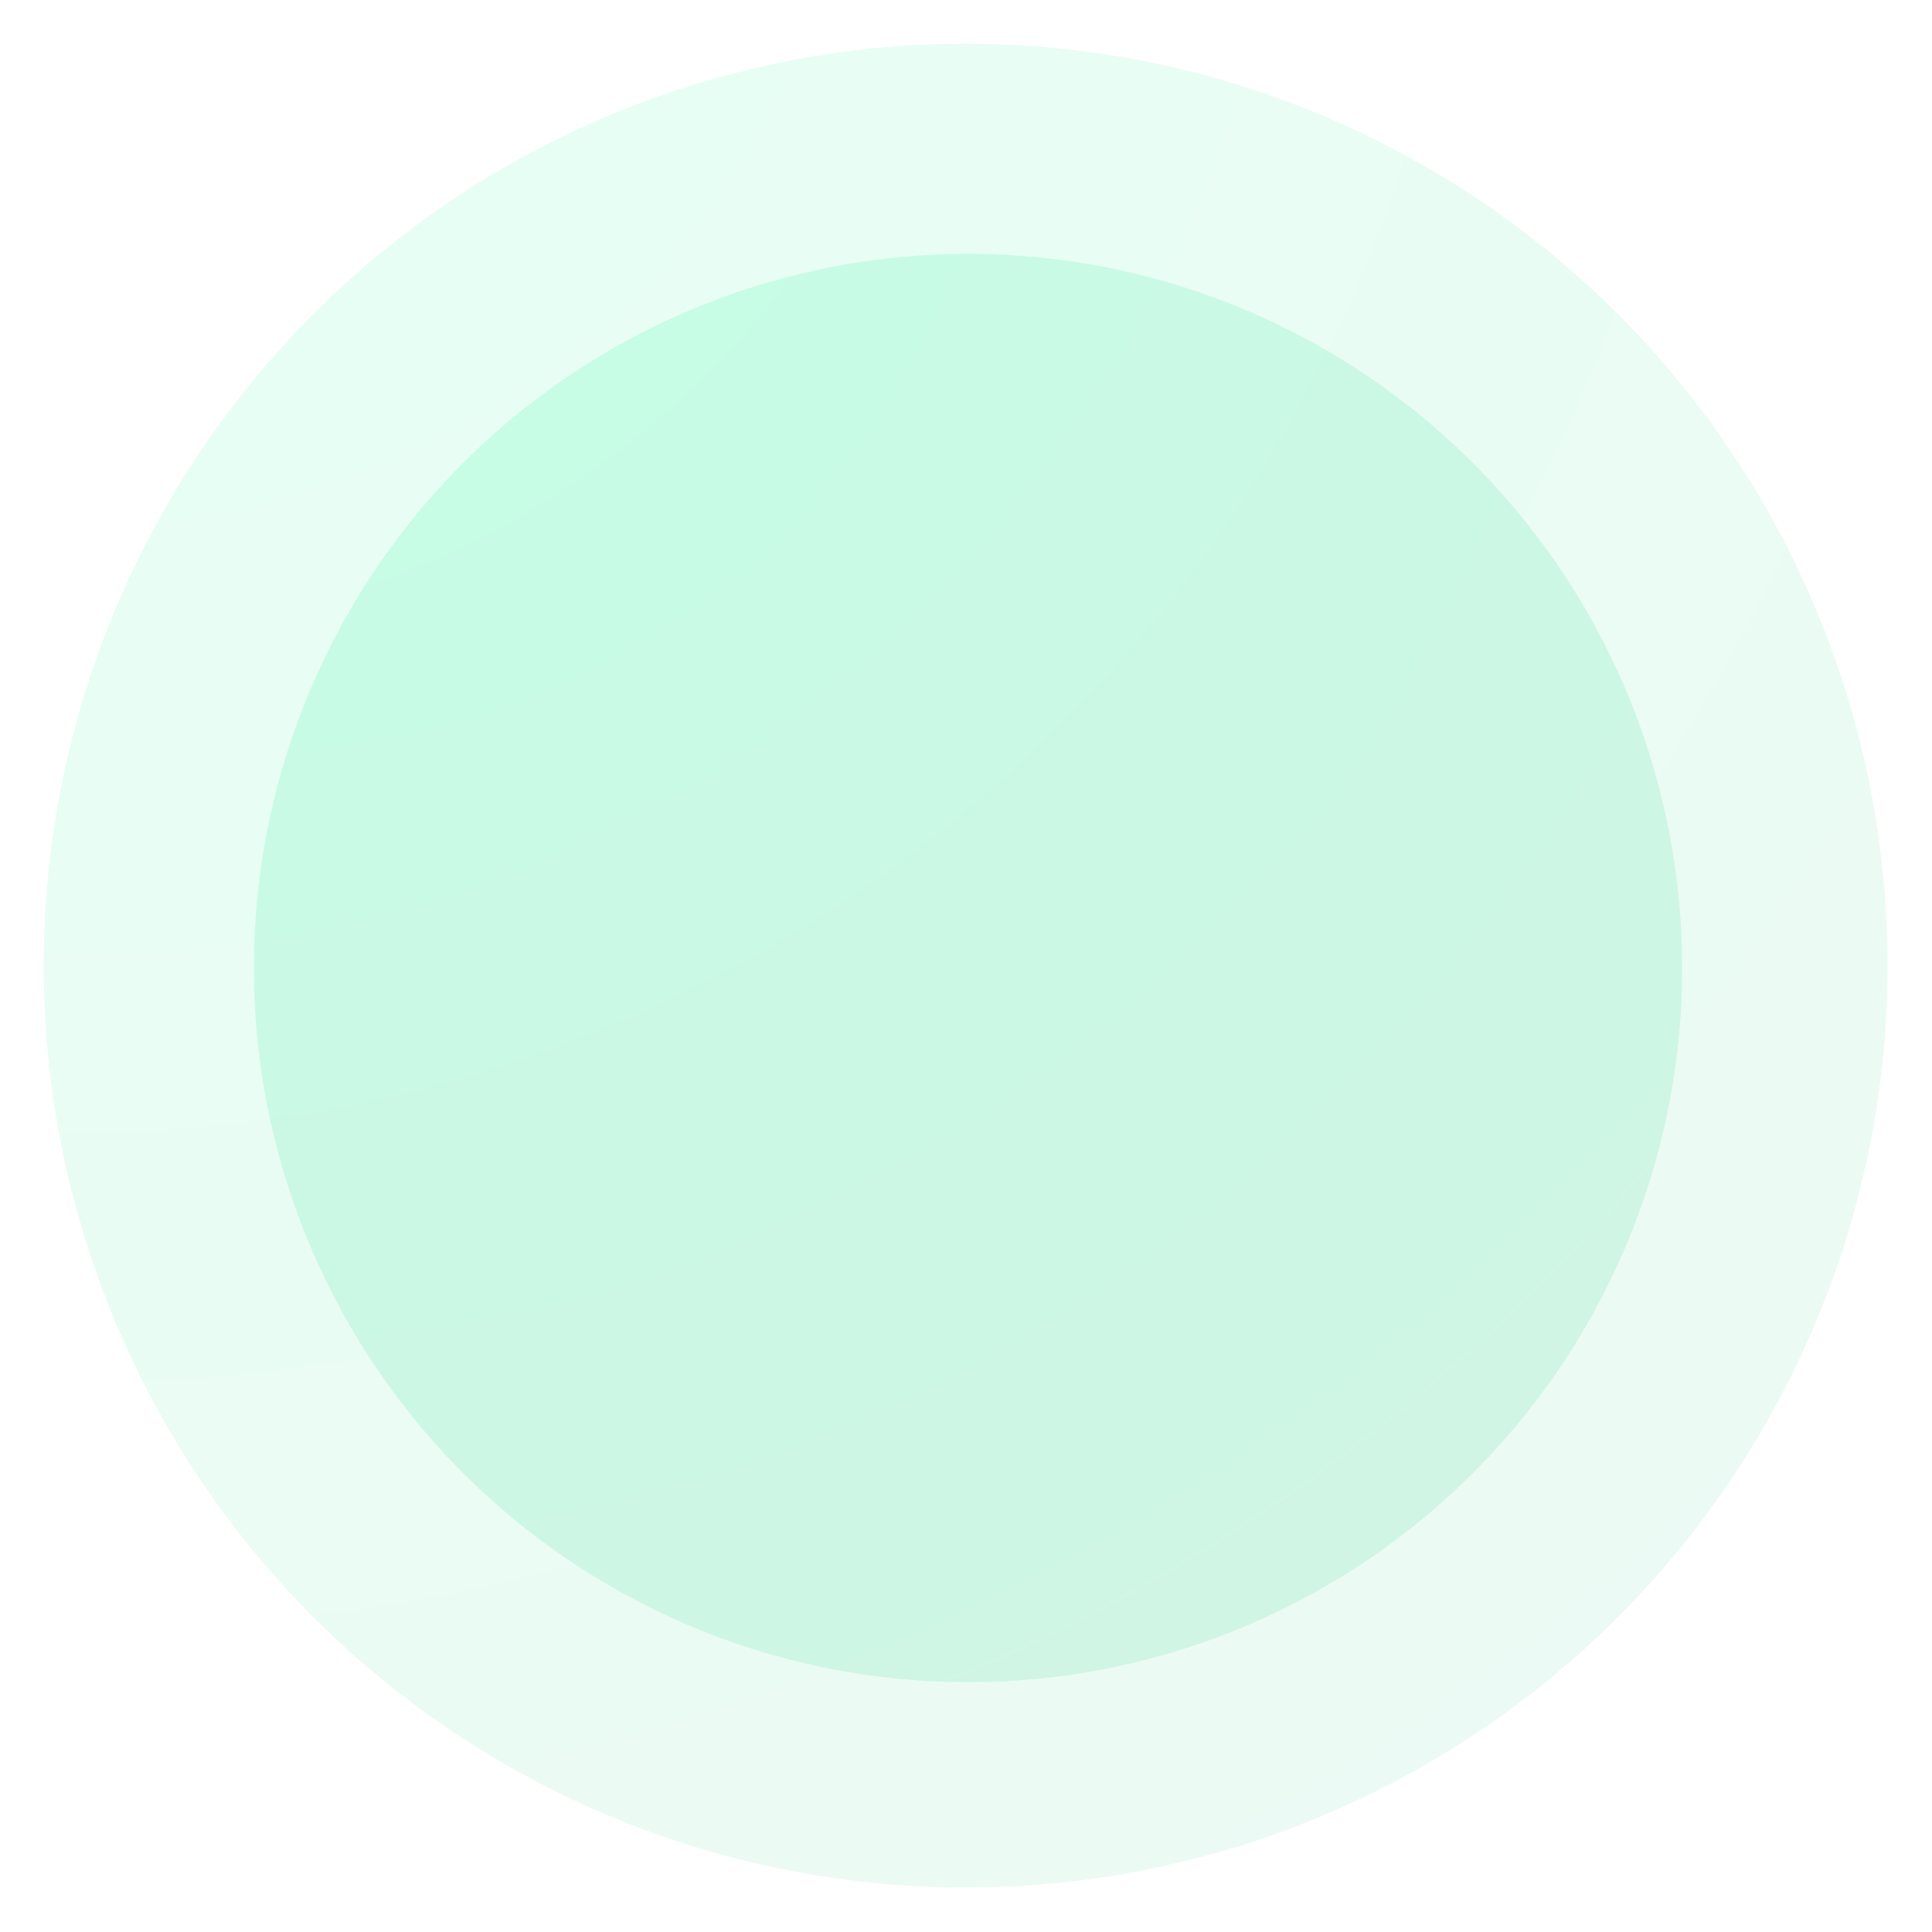 <svg width="474" height="474" viewBox="0 0 474 474" fill="none" xmlns="http://www.w3.org/2000/svg">
<g opacity="0.1" filter="url(#filter0_f_2270_9863)">
<circle cx="236.906" cy="236.906" r="226.186" fill="url(#paint0_radial_2270_9863)"/>
</g>
<g opacity="0.15" filter="url(#filter1_f_2270_9863)">
<circle cx="237.5" cy="237.5" r="175.214" fill="url(#paint1_radial_2270_9863)"/>
</g>
<defs>
<filter id="filter0_f_2270_9863" x="0.72" y="0.72" width="472.371" height="472.372" filterUnits="userSpaceOnUse" color-interpolation-filters="sRGB">
<feFlood flood-opacity="0" result="BackgroundImageFix"/>
<feBlend mode="normal" in="SourceGraphic" in2="BackgroundImageFix" result="shape"/>
<feGaussianBlur stdDeviation="5" result="effect1_foregroundBlur_2270_9863"/>
</filter>
<filter id="filter1_f_2270_9863" x="52.286" y="52.286" width="370.429" height="370.429" filterUnits="userSpaceOnUse" color-interpolation-filters="sRGB">
<feFlood flood-opacity="0" result="BackgroundImageFix"/>
<feBlend mode="normal" in="SourceGraphic" in2="BackgroundImageFix" result="shape"/>
<feGaussianBlur stdDeviation="5" result="effect1_foregroundBlur_2270_9863"/>
</filter>
<radialGradient id="paint0_radial_2270_9863" cx="0" cy="0" r="1" gradientUnits="userSpaceOnUse" gradientTransform="translate(10.72 -62.922) rotate(54.435) scale(646.638)">
<stop offset="0.047" stop-color="#00FF8B"/>
<stop offset="0.983" stop-color="#39CE8A"/>
</radialGradient>
<radialGradient id="paint1_radial_2270_9863" cx="0" cy="0" r="1" gradientUnits="userSpaceOnUse" gradientTransform="translate(62.286 5.24) rotate(54.435) scale(500.917)">
<stop offset="0.047" stop-color="#00FF8B"/>
<stop offset="0.983" stop-color="#39CE8A"/>
</radialGradient>
</defs>
</svg>
